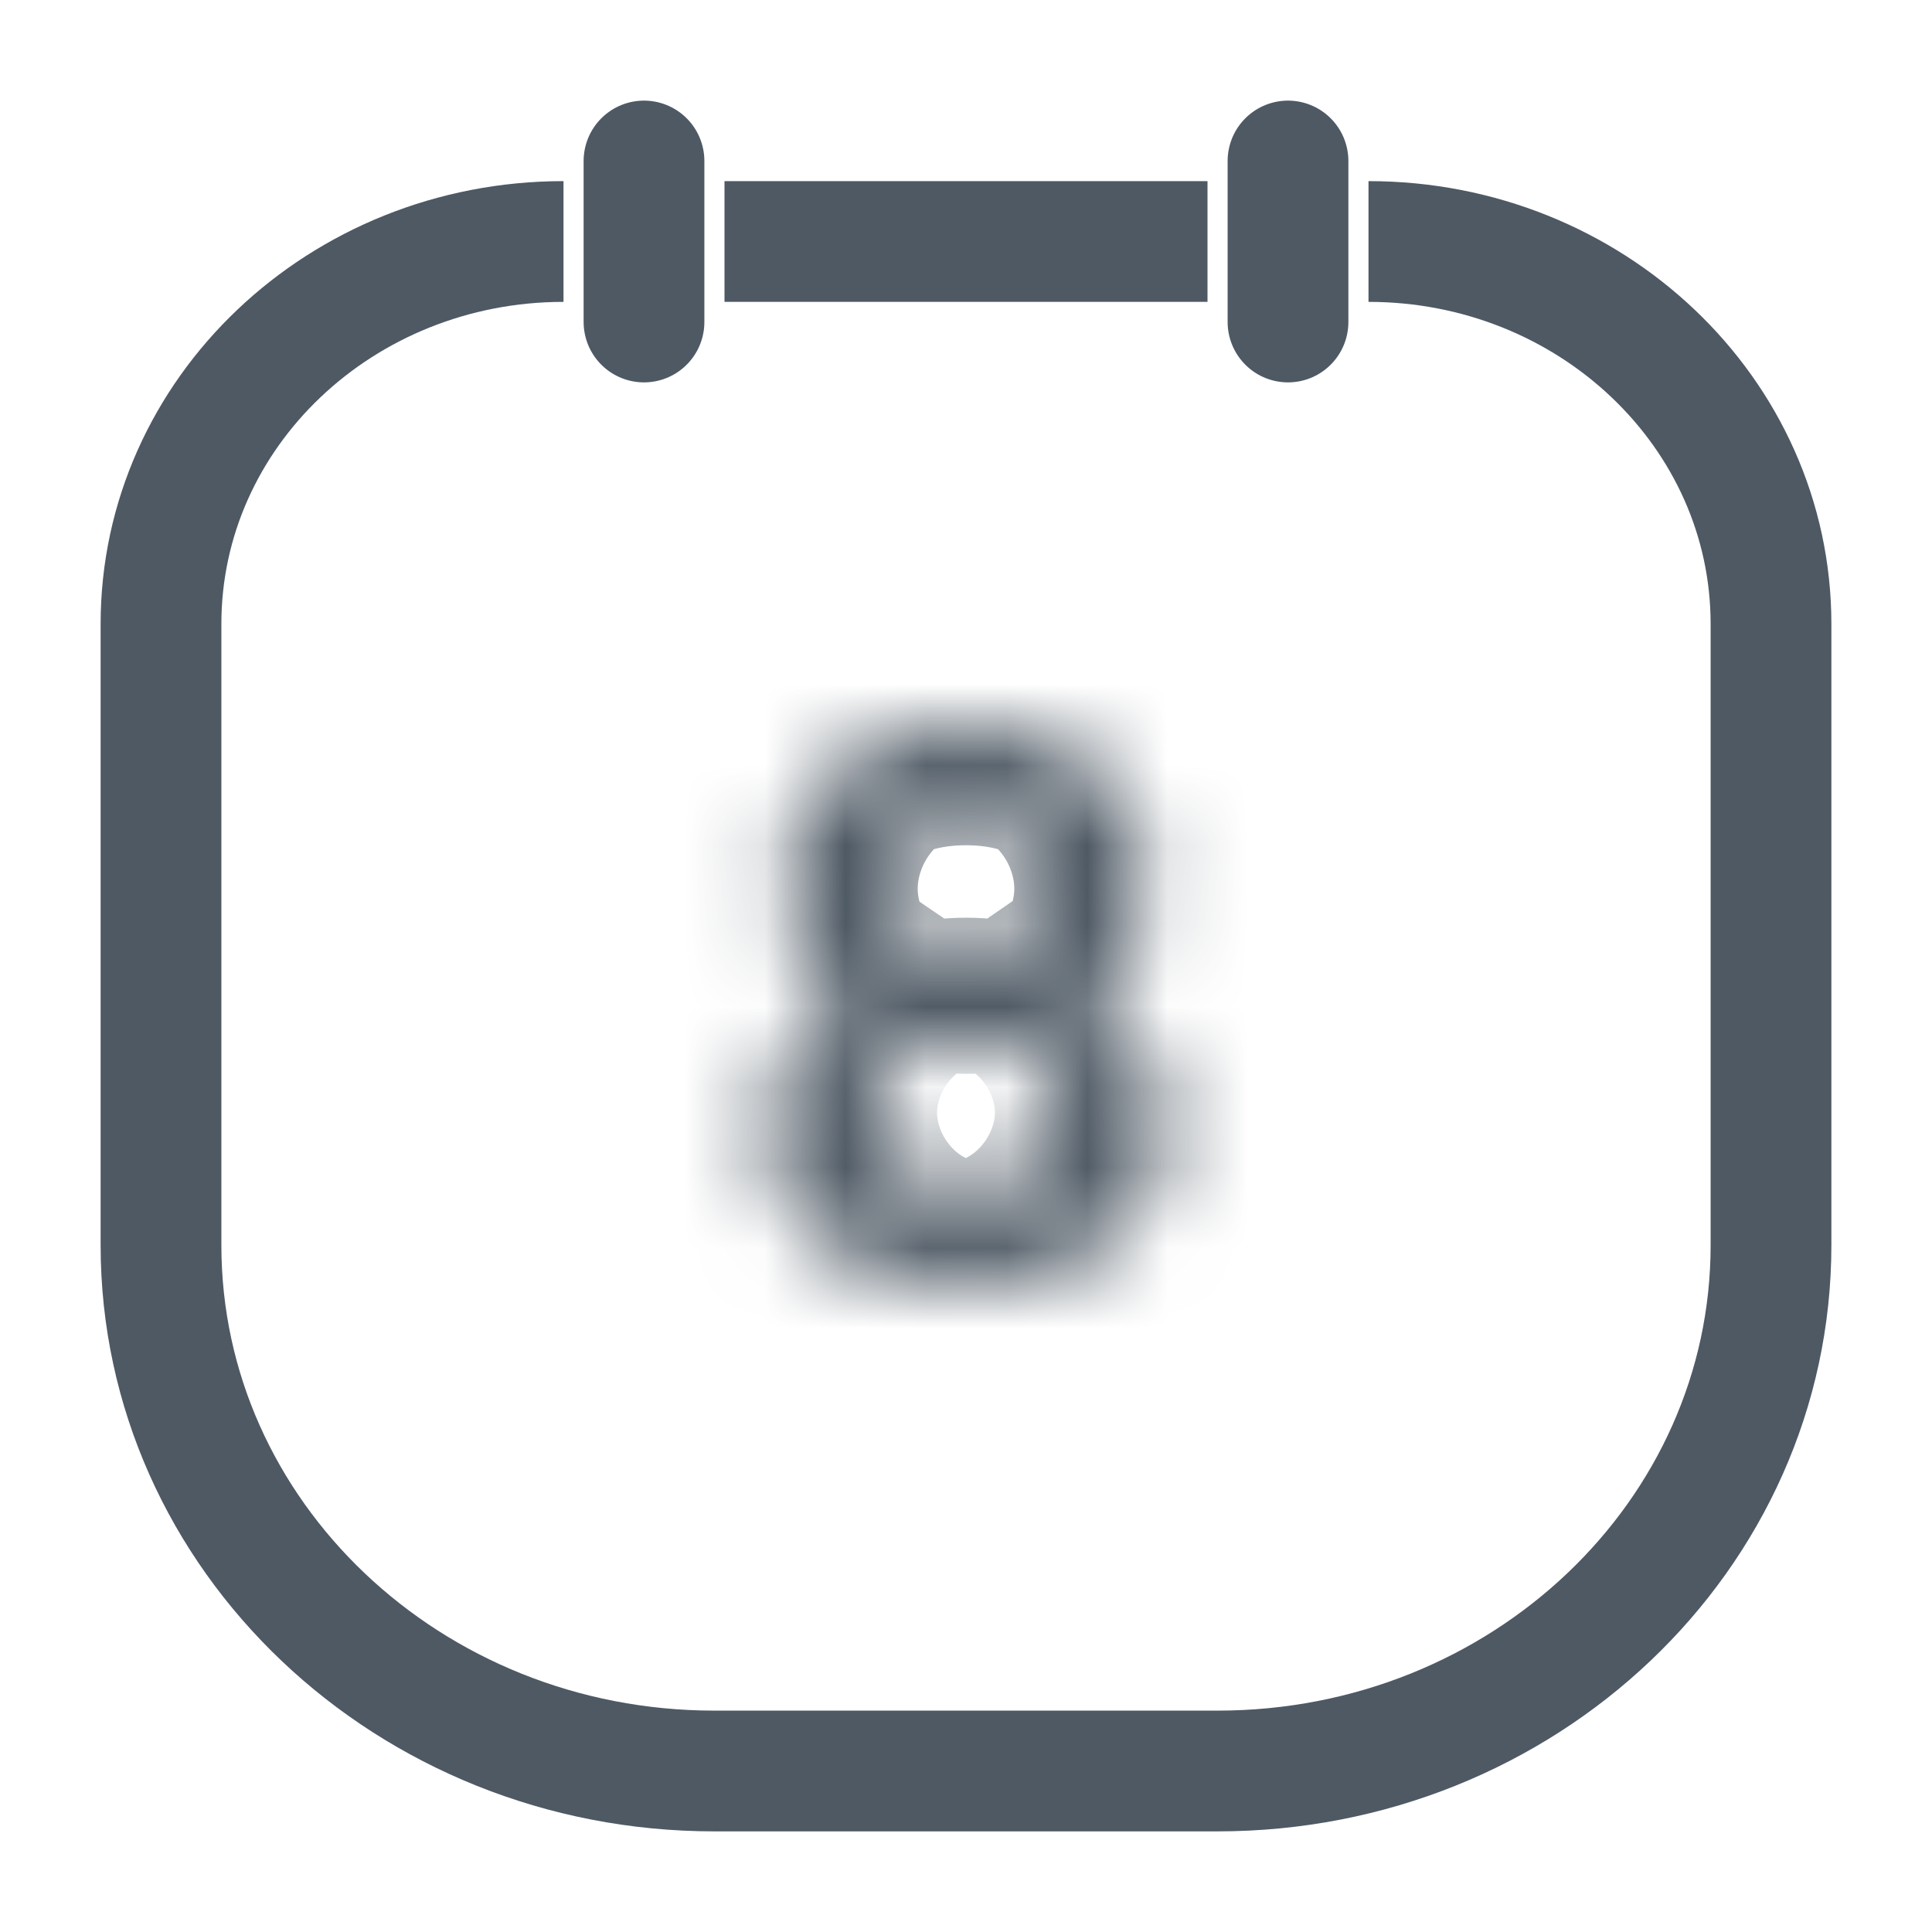 <svg width="24" height="24" viewBox="0 0 24 24" fill="none" xmlns="http://www.w3.org/2000/svg">
<path d="M15 3H12H9M17 3C19.761 3 22 5.127 22 7.75V15.469C22 19.076 18.922 22 15.125 22H8.875C5.078 22 2 19.076 2 15.469V7.75C2 5.127 4.239 3 7 3" stroke="#4E5964" stroke-width="1.5"/>
<path d="M8 4V2" stroke="#4E5964" stroke-width="1.5" stroke-linecap="round"/>
<path d="M16 4V2" stroke="#4E5964" stroke-width="1.5" stroke-linecap="round"/>
<mask id="path-4-inside-1_6132_1310" fill="white">
<path d="M12 9C10.77 9 9.73 9.67 9.73 10.97C9.73 11.59 10.02 12.06 10.46 12.36C9.85 12.72 9.5 13.3 9.5 13.98C9.5 15.22 10.45 15.99 12 15.99C13.54 15.99 14.5 15.22 14.5 13.98C14.5 13.3 14.15 12.71 13.53 12.36C13.98 12.05 14.26 11.59 14.26 10.97C14.26 9.67 13.23 9 12 9ZM12 11.84C11.48 11.84 11.1 11.53 11.1 11.04C11.1 10.54 11.48 10.25 12 10.25C12.52 10.25 12.9 10.54 12.9 11.04C12.9 11.53 12.52 11.84 12 11.84ZM12 14.75C11.34 14.75 10.86 14.42 10.86 13.82C10.86 13.22 11.34 12.9 12 12.9C12.66 12.9 13.14 13.23 13.14 13.82C13.14 14.42 12.66 14.75 12 14.75Z"/>
</mask>
<path d="M10.46 12.36L11.222 13.652L13.257 12.451L11.305 11.121L10.46 12.36ZM13.53 12.36L12.679 11.125L10.703 12.486L12.793 13.666L13.53 12.36ZM12 7.5C11.131 7.5 10.208 7.735 9.468 8.325C8.689 8.947 8.23 9.875 8.23 10.97H11.23C11.23 10.849 11.253 10.786 11.267 10.758C11.28 10.729 11.3 10.701 11.339 10.67C11.427 10.6 11.639 10.5 12 10.5V7.5ZM8.23 10.97C8.23 12.12 8.794 13.04 9.615 13.599L11.305 11.121C11.261 11.091 11.248 11.069 11.245 11.064C11.243 11.06 11.24 11.054 11.237 11.042C11.234 11.03 11.23 11.007 11.23 10.97H8.23ZM9.698 11.068C8.667 11.676 8 12.728 8 13.98H11C11 13.872 11.033 13.764 11.222 13.652L9.698 11.068ZM8 13.98C8 15.019 8.416 15.964 9.228 16.618C10.001 17.241 10.994 17.49 12 17.49V14.49C11.456 14.49 11.199 14.354 11.11 14.282C11.069 14.249 11.049 14.22 11.036 14.191C11.021 14.16 11 14.096 11 13.98H8ZM12 17.49C13.003 17.49 13.994 17.24 14.767 16.619C15.577 15.968 16 15.024 16 13.98H13C13 14.094 12.979 14.157 12.965 14.187C12.951 14.216 12.931 14.246 12.888 14.281C12.796 14.355 12.537 14.49 12 14.49V17.49ZM16 13.98C16 12.736 15.338 11.658 14.267 11.054L12.793 13.666C12.962 13.762 13 13.864 13 13.98H16ZM14.381 13.595C15.207 13.026 15.76 12.119 15.76 10.97H12.76C12.76 11.011 12.755 11.036 12.753 11.046C12.75 11.057 12.748 11.061 12.747 11.062C12.746 11.064 12.743 11.069 12.735 11.079C12.726 11.088 12.709 11.104 12.679 11.125L14.381 13.595ZM15.76 10.97C15.76 9.88 15.308 8.952 14.53 8.328C13.792 7.735 12.869 7.5 12 7.5V10.5C12.361 10.5 12.568 10.6 12.652 10.667C12.69 10.697 12.71 10.725 12.723 10.753C12.737 10.782 12.76 10.847 12.76 10.97H15.76ZM12 10.34C12.031 10.34 12.176 10.35 12.338 10.491C12.52 10.648 12.6 10.868 12.6 11.04H9.6C9.6 11.702 9.87 12.322 10.372 12.757C10.854 13.175 11.449 13.34 12 13.34V10.34ZM12.6 11.04C12.6 11.107 12.586 11.207 12.536 11.32C12.485 11.433 12.409 11.53 12.322 11.604C12.152 11.748 12.007 11.75 12 11.75V8.75C11.473 8.75 10.878 8.897 10.388 9.311C9.868 9.75 9.6 10.377 9.6 11.04H12.6ZM12 11.75C11.993 11.75 11.848 11.748 11.678 11.604C11.591 11.53 11.515 11.433 11.464 11.32C11.414 11.207 11.4 11.107 11.4 11.04H14.4C14.4 10.377 14.132 9.75 13.612 9.311C13.122 8.897 12.527 8.75 12 8.75V11.75ZM11.4 11.04C11.4 10.868 11.48 10.648 11.662 10.491C11.824 10.35 11.969 10.34 12 10.34V13.34C12.551 13.34 13.146 13.175 13.628 12.757C14.13 12.322 14.4 11.702 14.4 11.04H11.4ZM12 13.25C11.9 13.25 11.971 13.223 12.103 13.326C12.175 13.382 12.247 13.464 12.298 13.57C12.348 13.675 12.36 13.766 12.36 13.82H9.36C9.36 14.566 9.68 15.242 10.262 15.694C10.799 16.112 11.44 16.25 12 16.25V13.25ZM12.36 13.82C12.36 13.874 12.348 13.967 12.296 14.076C12.243 14.186 12.168 14.27 12.094 14.326C11.96 14.429 11.89 14.4 12 14.4V11.4C11.45 11.4 10.81 11.531 10.271 11.944C9.683 12.394 9.36 13.072 9.36 13.82H12.36ZM12 14.4C12.1 14.4 12.032 14.427 11.901 14.326C11.831 14.272 11.758 14.19 11.705 14.083C11.653 13.975 11.64 13.88 11.64 13.82H14.64C14.64 13.071 14.313 12.398 13.734 11.951C13.198 11.538 12.56 11.4 12 11.4V14.4ZM11.64 13.82C11.64 13.766 11.652 13.675 11.702 13.57C11.753 13.464 11.825 13.382 11.897 13.326C12.029 13.223 12.1 13.25 12 13.25V16.25C12.56 16.25 13.201 16.112 13.738 15.694C14.32 15.242 14.64 14.566 14.64 13.82H11.64Z" fill="#4E5964" mask="url(#path-4-inside-1_6132_1310)"/>
</svg>
